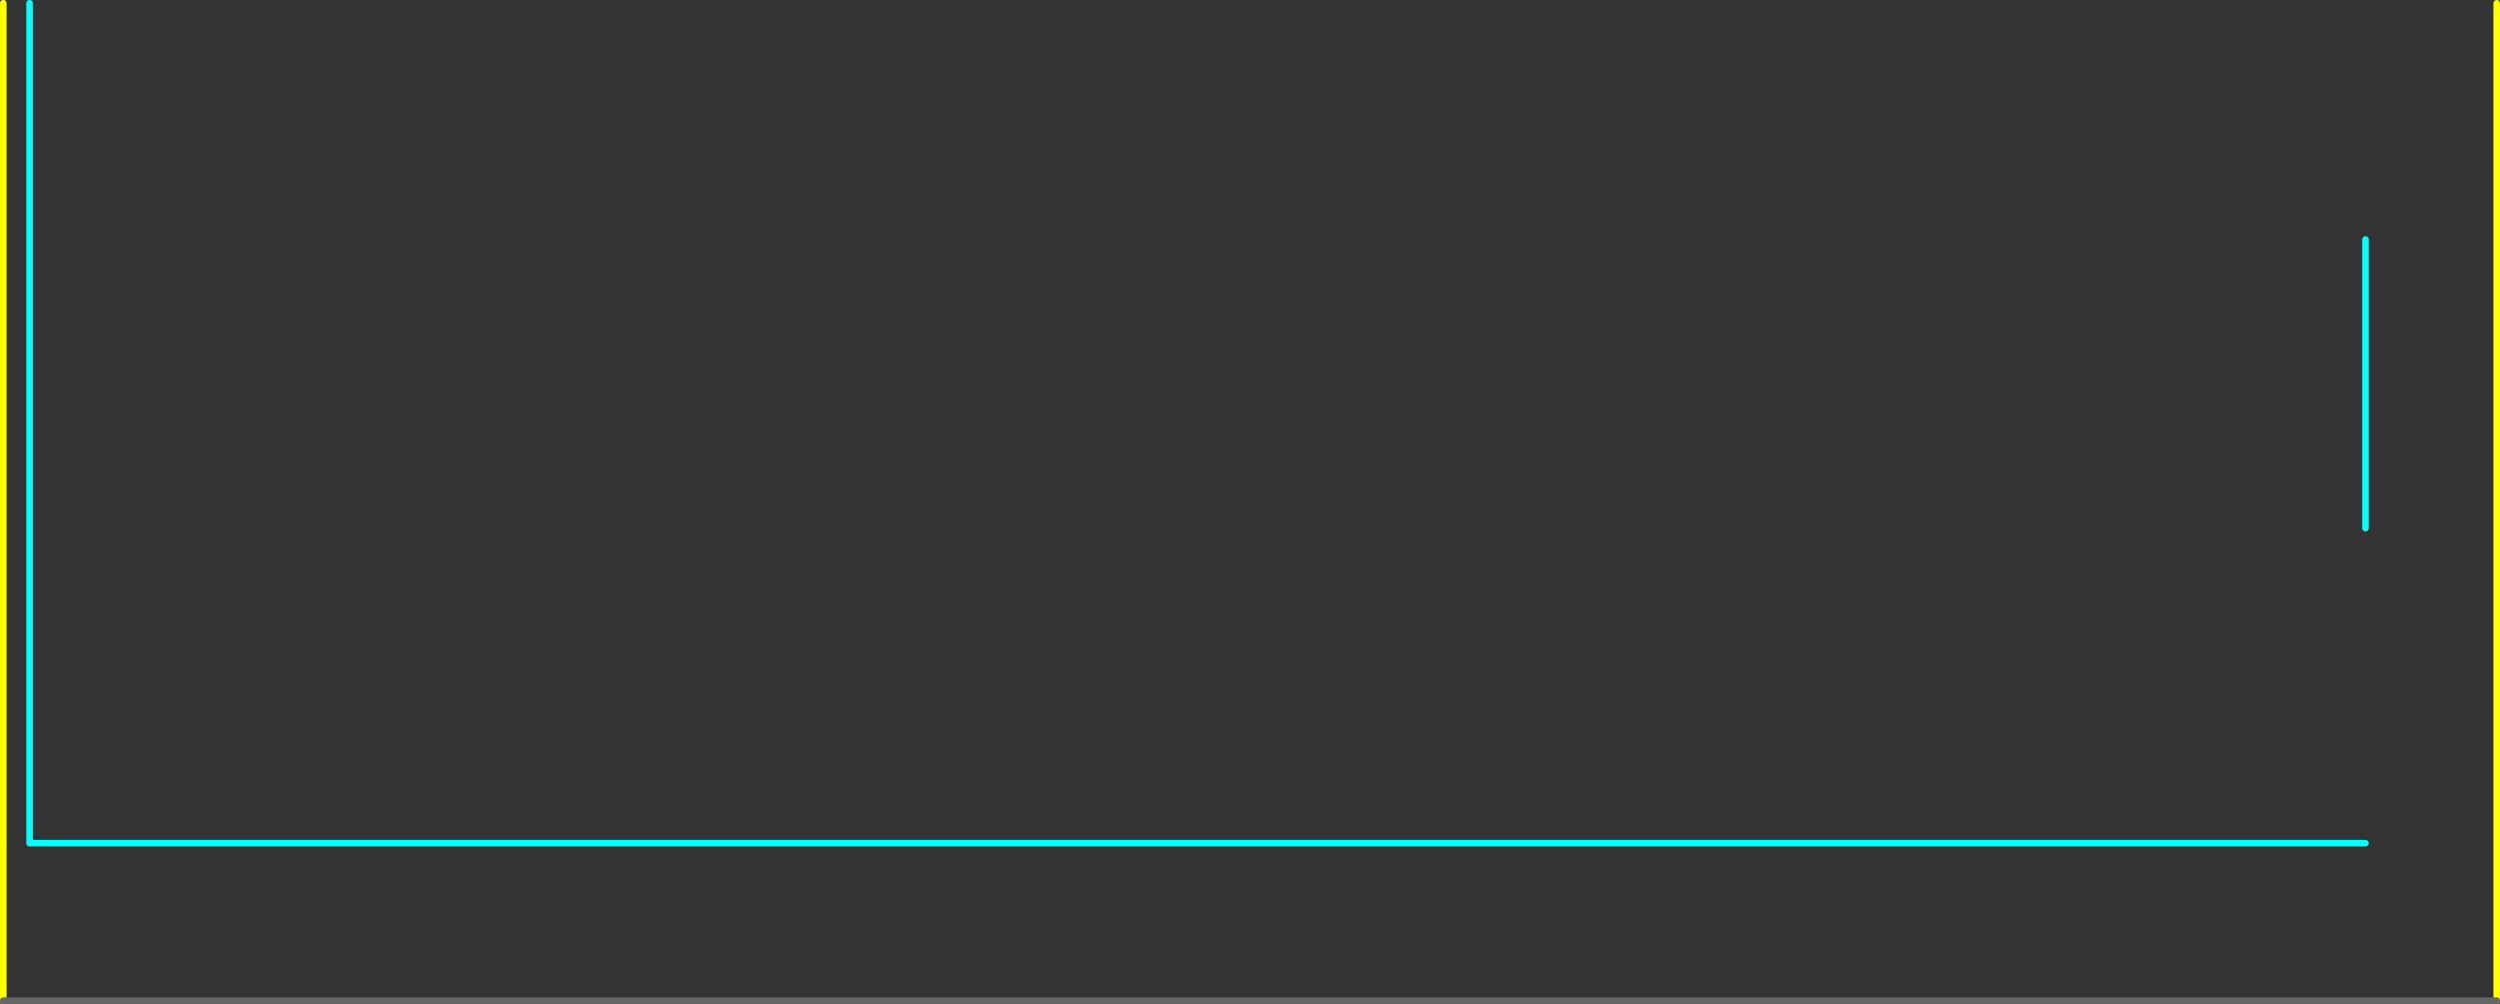 <?xml version="1.0" encoding="UTF-8" standalone="no"?>
<svg xmlns:ffdec="https://www.free-decompiler.com/flash" xmlns:xlink="http://www.w3.org/1999/xlink" ffdec:objectType="shape" height="765.0px" width="1905.0px" xmlns="http://www.w3.org/2000/svg">
  <rect width="100%" height="100%" fill="#333333" stroke="none"/>
  <g transform="matrix(1.0, 0.0, 0.0, 1.0, 242.5, 682.5)">
    <path d="M1660.0 -680.0 L1660.0 80.0 M-240.0 -680.0 L-240.0 80.0" fill="none" stroke="#ffff00" stroke-linecap="round" stroke-linejoin="round" stroke-width="5.0"/>
    <path d="M1560.0 -40.0 L-219.95 -40.0 -219.95 -680.0" fill="none" stroke="#00ffff" stroke-linecap="round" stroke-linejoin="round" stroke-width="5.0"/>
    <path d="M1560.0 -500.0 L1560.0 -280.0" fill="none" stroke="#00ffff" stroke-linecap="round" stroke-linejoin="round" stroke-width="5.0"/>
    <path d="M-240.0 80.0 L1660.0 80.0" fill="none" stroke="#666666" stroke-linecap="round" stroke-linejoin="round" stroke-width="5.0"/>
  </g>
</svg>

